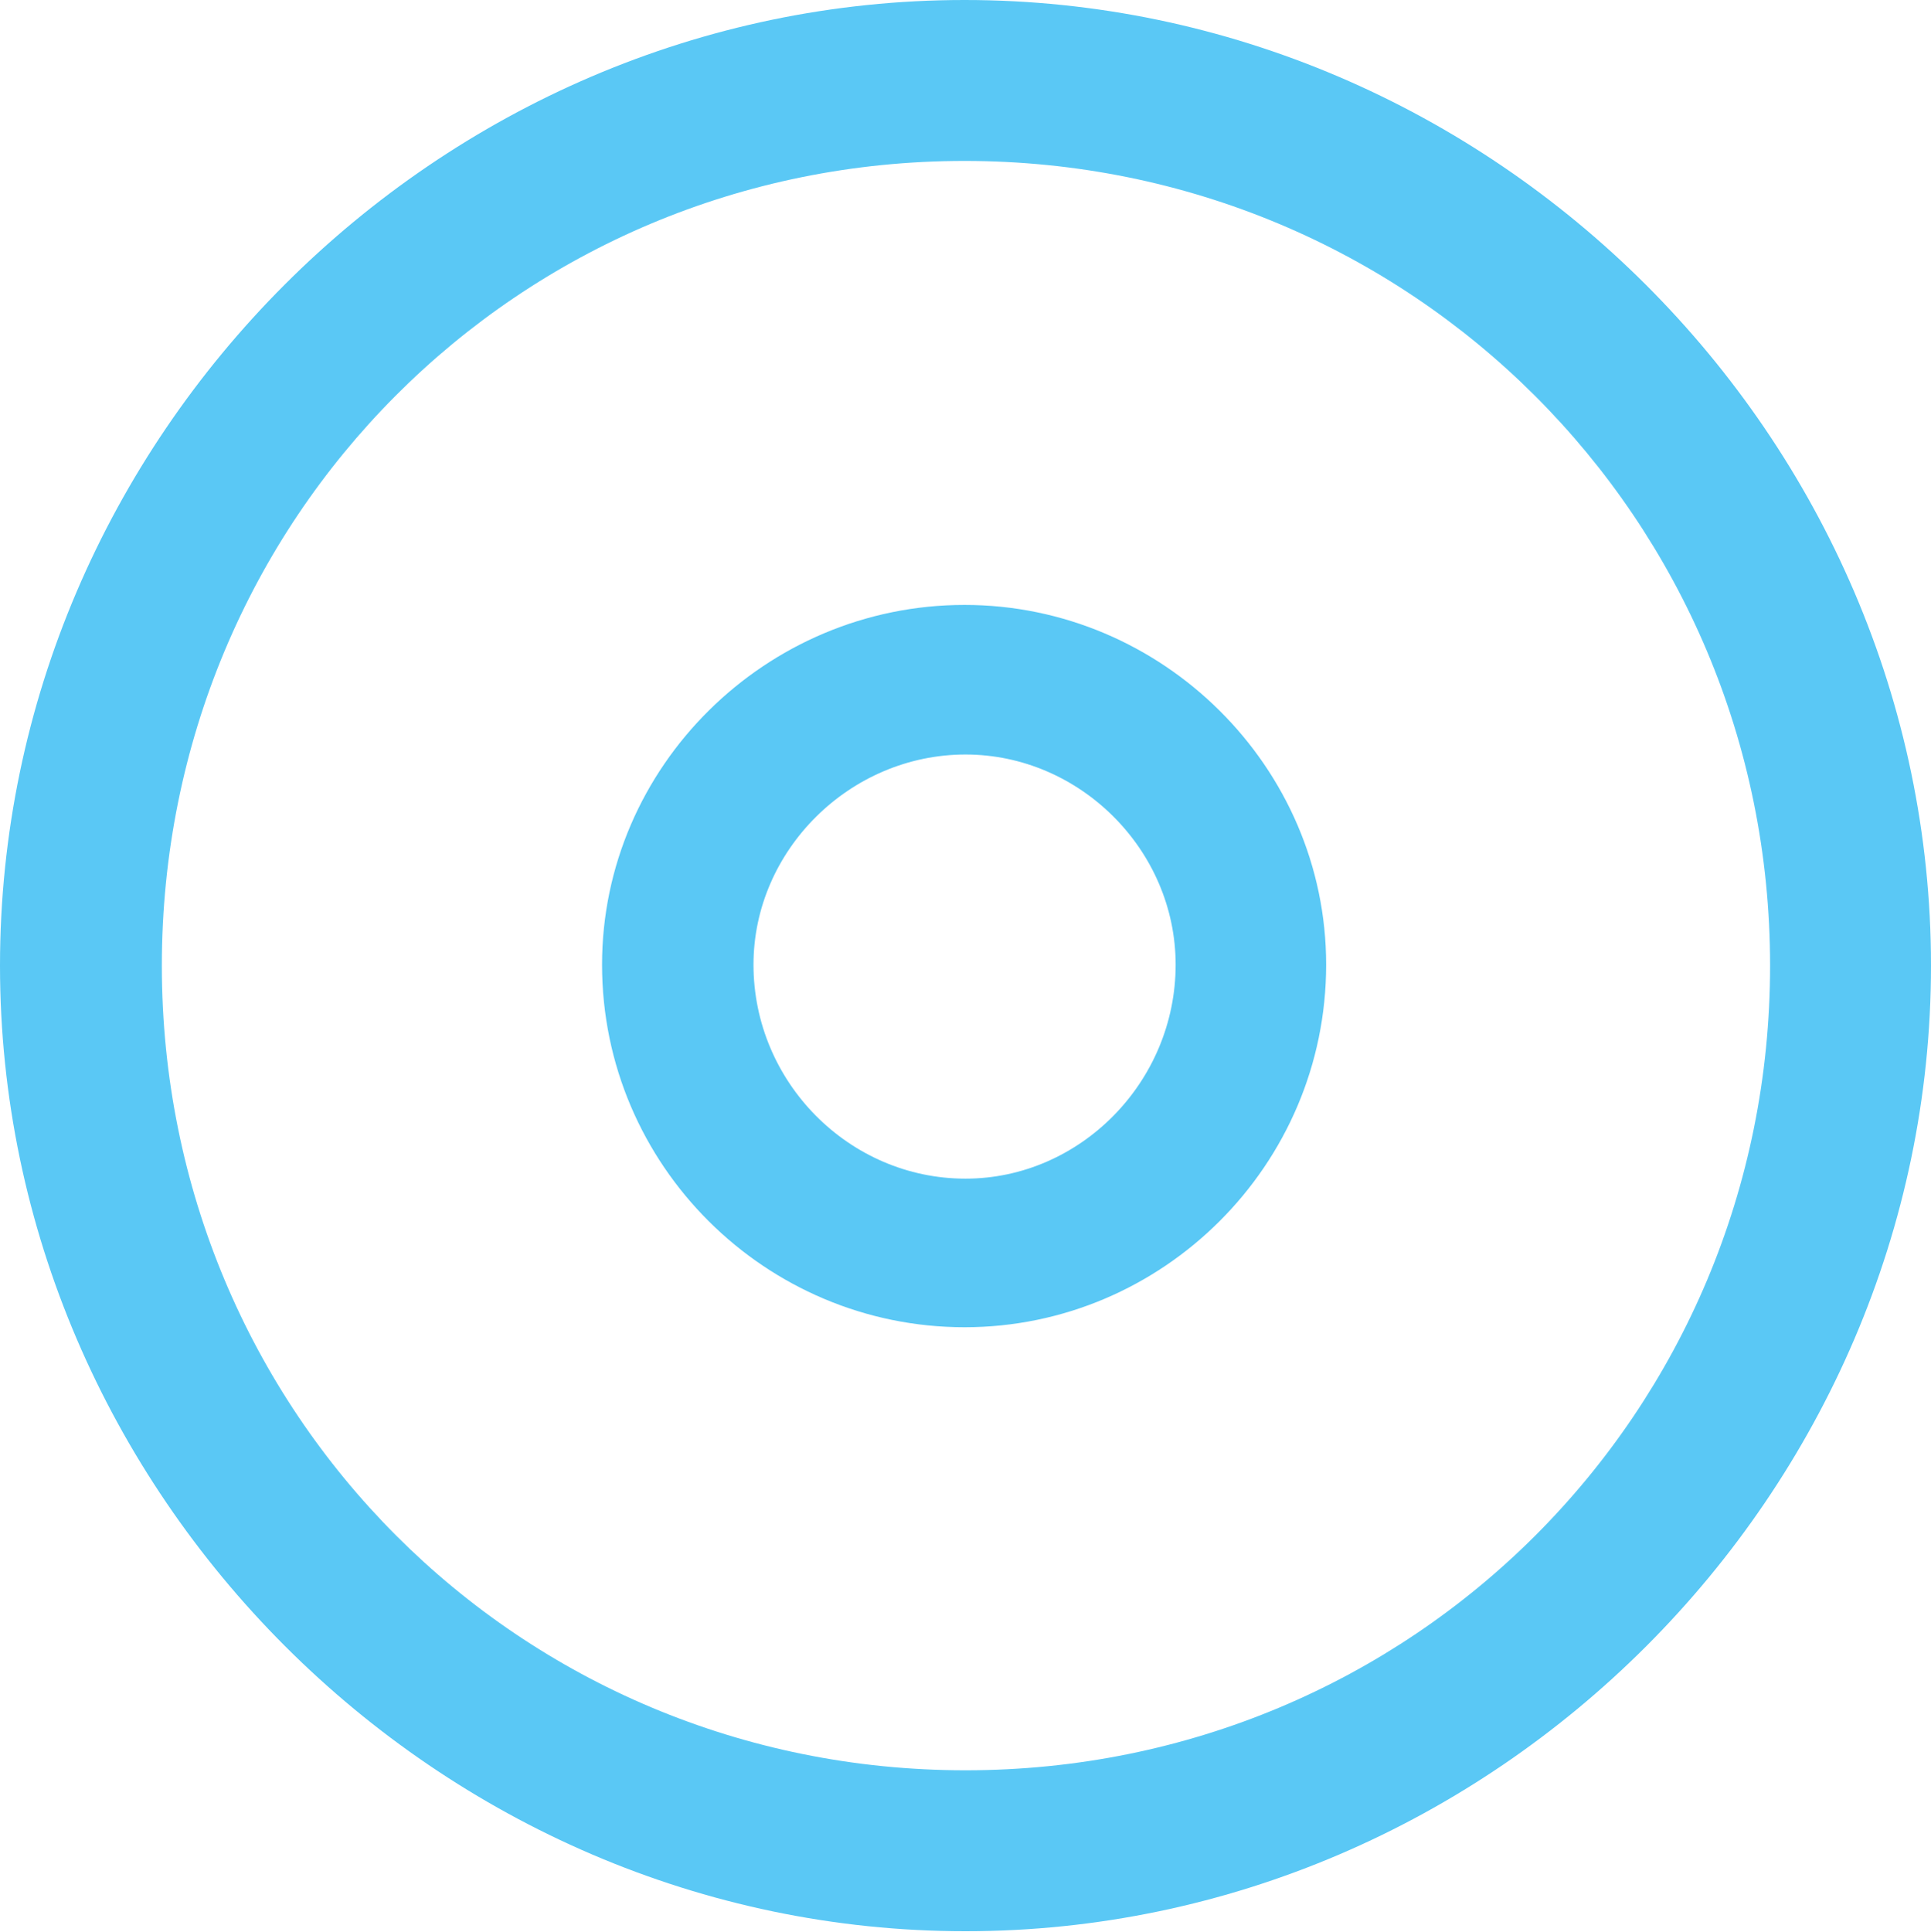 <?xml version="1.0" encoding="UTF-8"?>
<!--Generator: Apple Native CoreSVG 175.5-->
<!DOCTYPE svg
PUBLIC "-//W3C//DTD SVG 1.1//EN"
       "http://www.w3.org/Graphics/SVG/1.1/DTD/svg11.dtd">
<svg version="1.1" xmlns="http://www.w3.org/2000/svg" xmlns:xlink="http://www.w3.org/1999/xlink" width="24.902" height="24.915">
 <g>
  <rect height="24.915" opacity="0" width="24.902" x="0" y="0"/>
  <path d="M12.451 24.902C19.263 24.902 24.902 19.25 24.902 12.451C24.902 5.64 19.25 0 12.439 0C5.64 0 0 5.64 0 12.451C0 19.25 5.652 24.902 12.451 24.902ZM12.451 22.827C6.689 22.827 2.087 18.213 2.087 12.451C2.087 6.689 6.677 2.075 12.439 2.075C18.201 2.075 22.827 6.689 22.827 12.451C22.827 18.213 18.213 22.827 12.451 22.827ZM12.439 17.114C14.99 17.114 17.102 15.027 17.102 12.439C17.102 9.888 14.99 7.8 12.439 7.8C9.875 7.8 7.764 9.888 7.764 12.439C7.764 15.027 9.875 17.114 12.439 17.114ZM12.451 15.198C10.95 15.198 9.717 13.953 9.717 12.439C9.717 10.962 10.962 9.729 12.451 9.729C13.928 9.729 15.161 10.962 15.161 12.439C15.161 13.953 13.928 15.198 12.451 15.198Z" fill="#5ac8f5"/>
 </g>
</svg>
